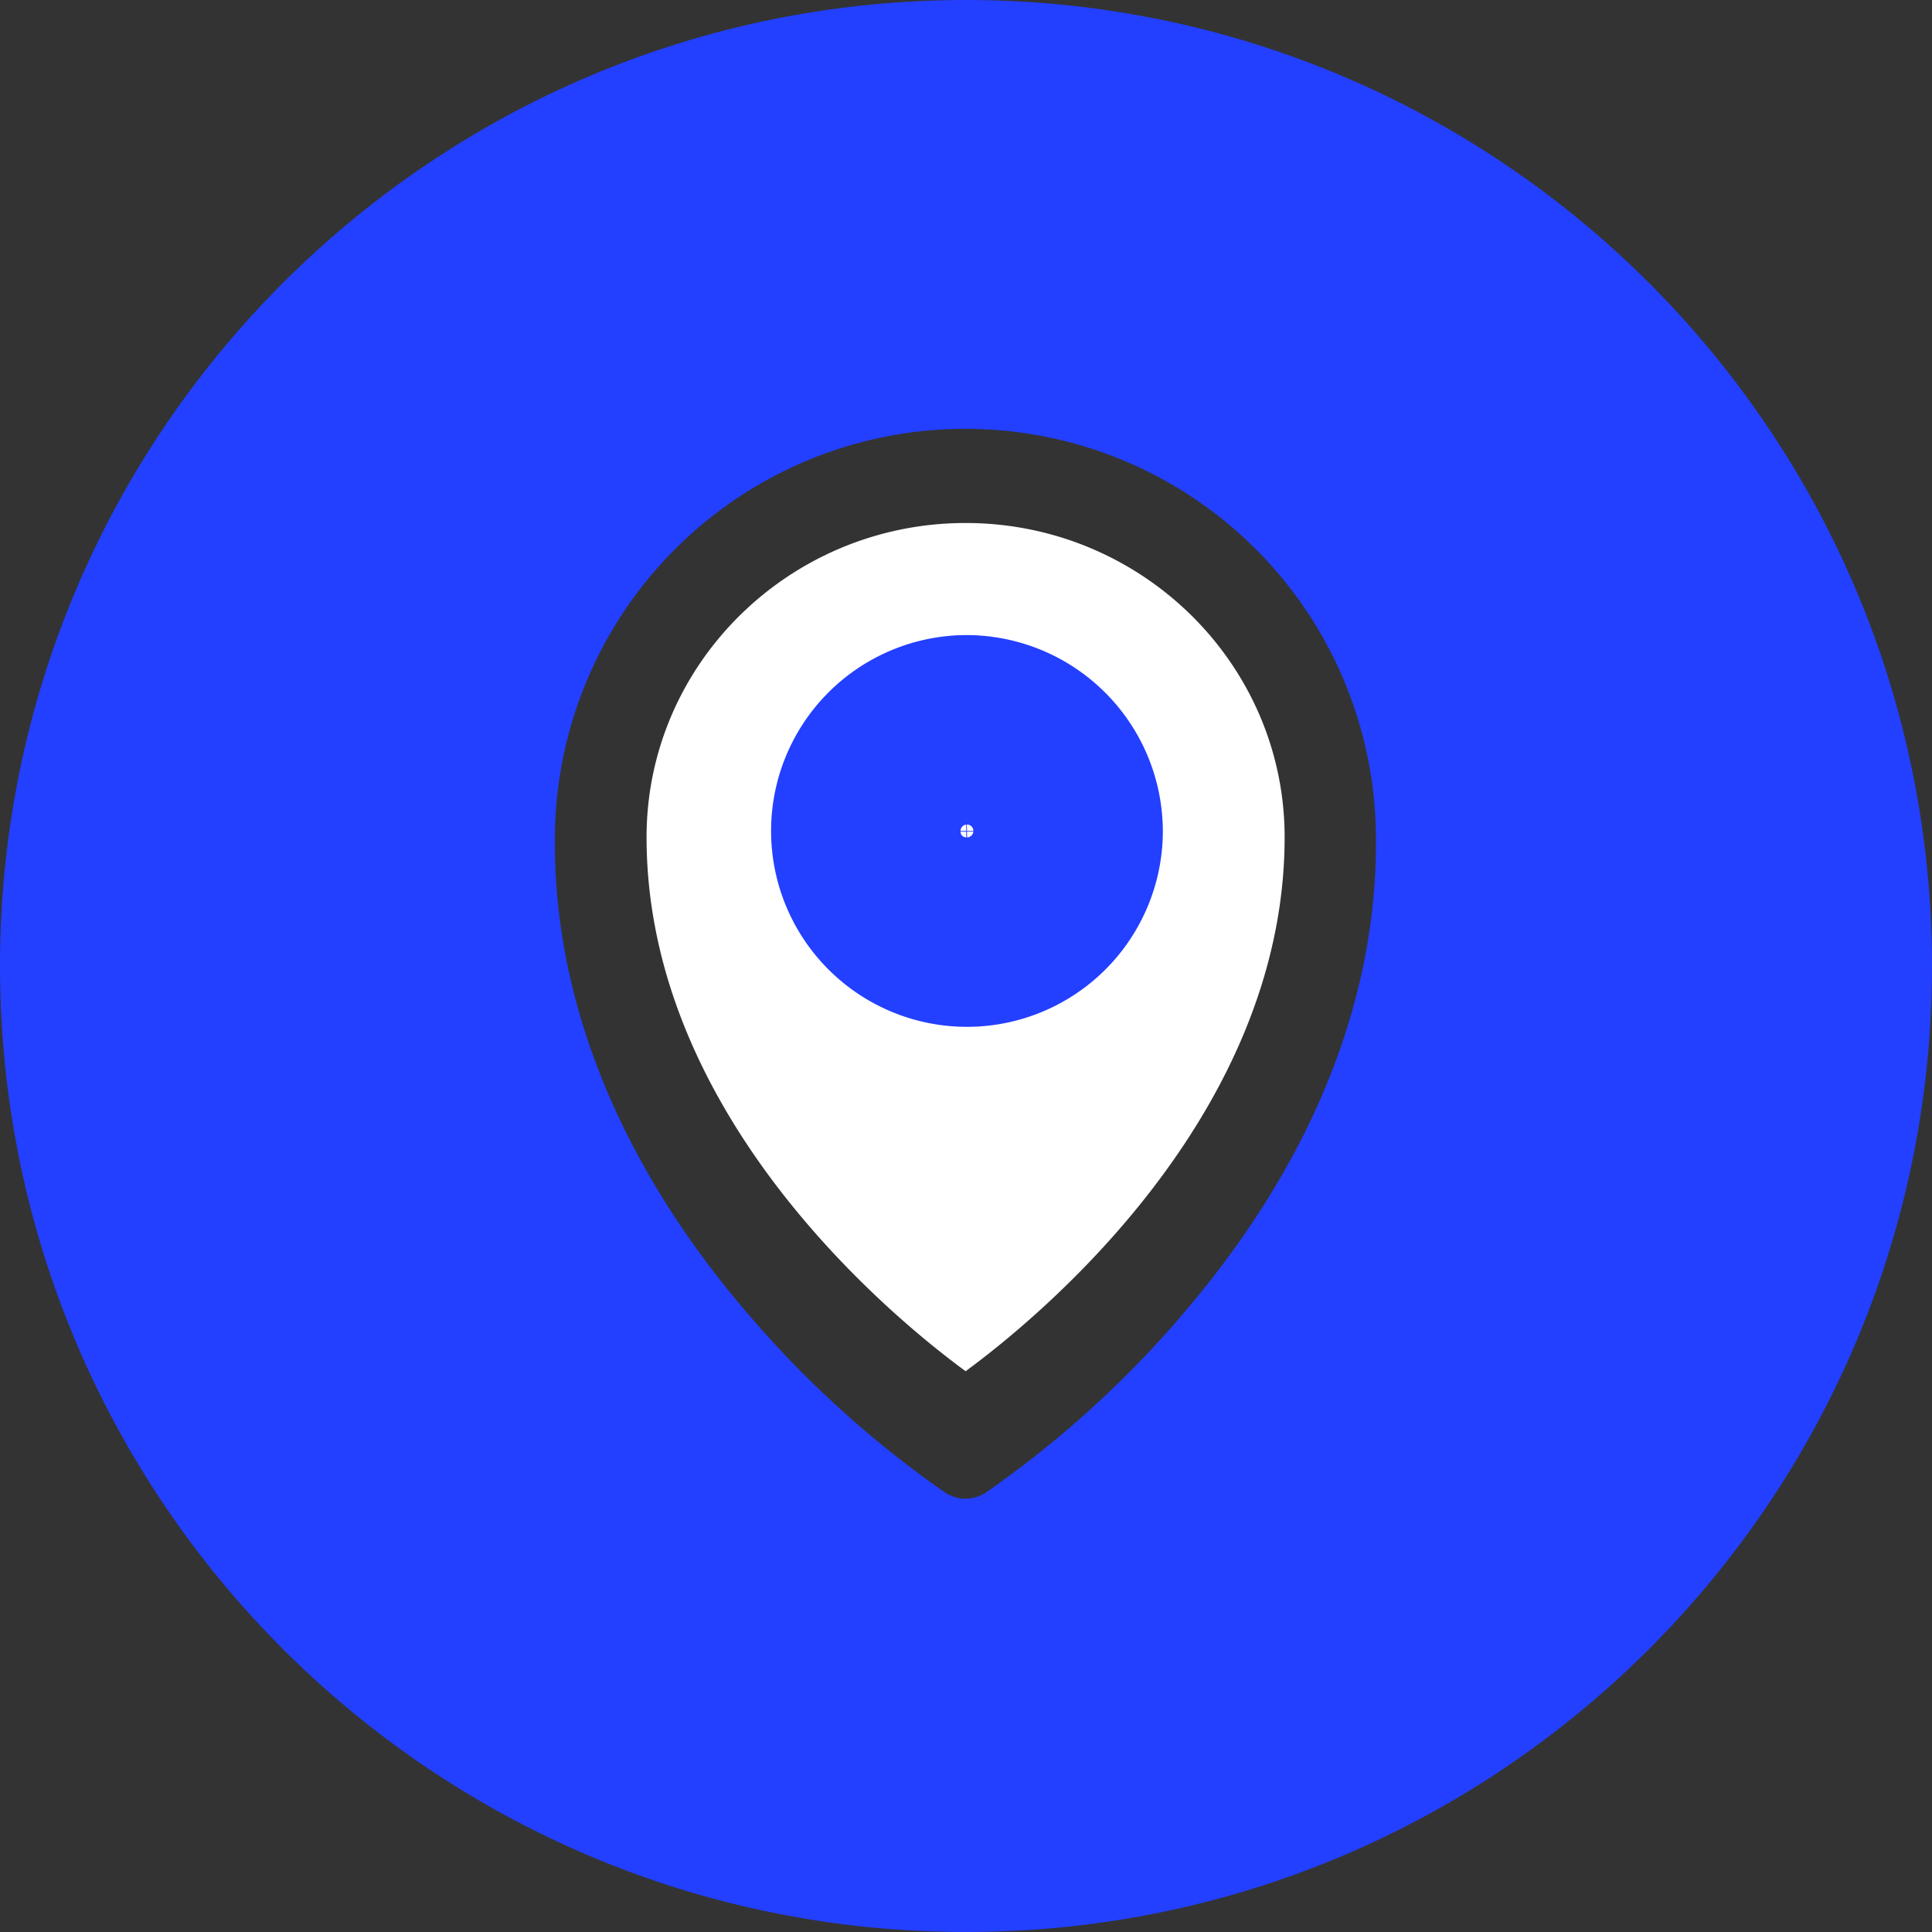 <svg id="Layer_1" data-name="Layer 1" xmlns="http://www.w3.org/2000/svg" xmlns:xlink="http://www.w3.org/1999/xlink" viewBox="0 0 382 382"><rect x="0" y="0" width="382" height="382" fill="#333333" stroke="none"/><defs><style>.cls-1,.cls-5{fill:none;}.cls-2{clip-path:url(#clip-path);}.cls-3{fill:#fff;}.cls-4{fill:#233fff;}.cls-5{stroke:#233fff;stroke-width:40px;}</style><clipPath id="clip-path"><rect class="cls-1" width="382" height="382"/></clipPath></defs><title>linkedin</title><g class="cls-2"><path class="cls-3" d="M190.92,195.55c-16.82,0-30.5-13.47-30.5-30a30.5,30.5,0,0,1,61,0c0,16.56-13.68,30-30.5,30m0-92.14c-34.78,0-63.08,27.87-63.08,62.12,0,55.3,48.94,95.22,63.08,105.59C205.05,260.75,254,220.83,254,165.53c0-34.25-28.29-62.12-63.07-62.12"/><path class="cls-4" d="M233.36,260.42a205.25,205.25,0,0,1-38.46,34.71,7.32,7.32,0,0,1-8,0,205.25,205.25,0,0,1-38.46-34.71c-25.33-29.23-38.72-61.58-38.72-93.56a81.17,81.17,0,1,1,162.33,0c0,32-13.38,64.33-38.72,93.56M191,0C85.51,0,0,85.51,0,191S85.51,382,191,382s191-85.52,191-191S296.49,0,191,0"/><path class="cls-3" d="M190.92,145.57a18.73,18.73,0,1,0,19,18.73,18.88,18.88,0,0,0-19-18.73"/><path class="cls-5" d="M190.92,145.57a18.73,18.73,0,1,0,19,18.73A18.88,18.88,0,0,0,190.92,145.57Z"/></g></svg>